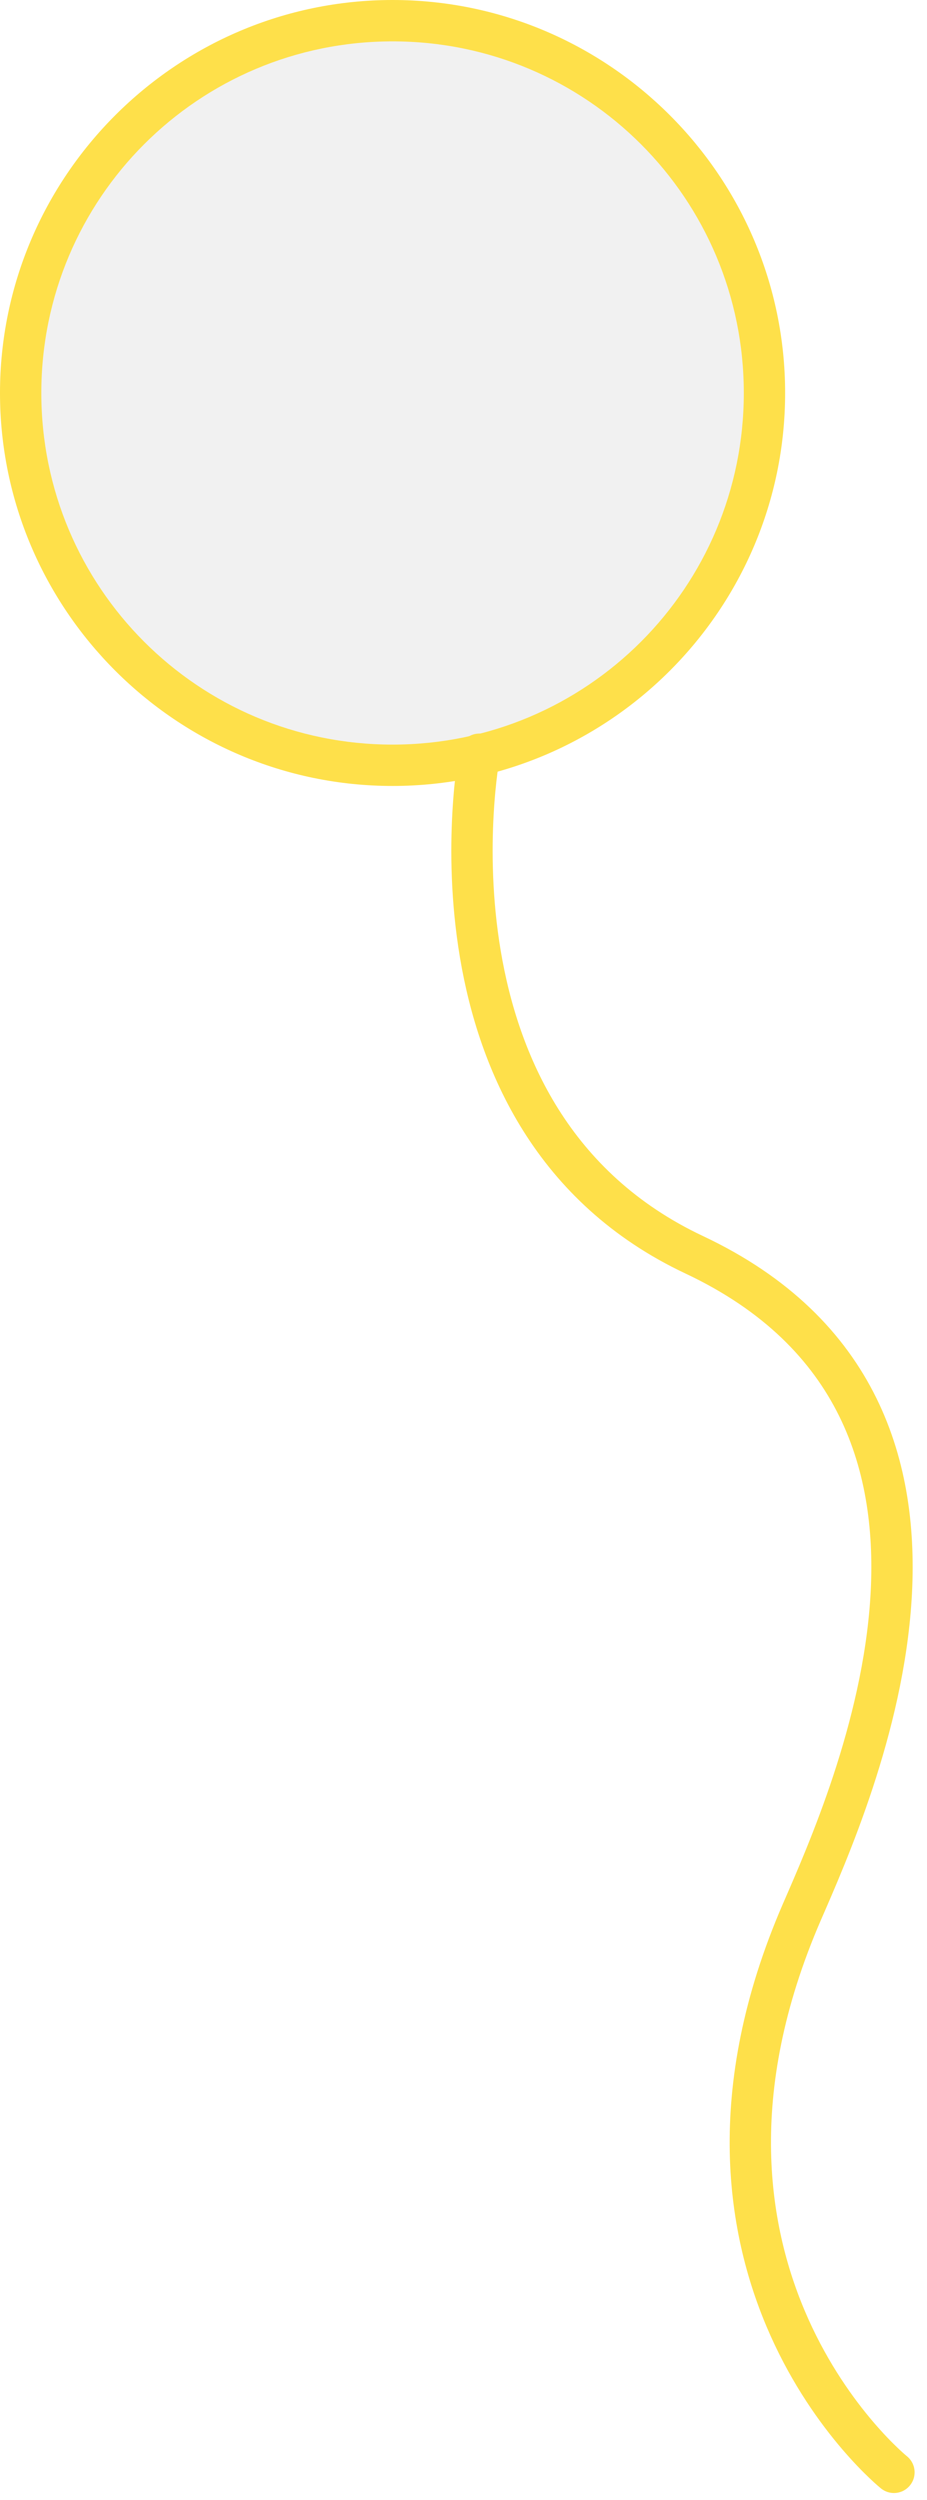<?xml version="1.0" encoding="utf-8"?>
<!-- Generator: Adobe Illustrator 18.1.1, SVG Export Plug-In . SVG Version: 6.00 Build 0)  -->
<svg version="1.1" id="Layer_1" xmlns="http://www.w3.org/2000/svg" xmlns:xlink="http://www.w3.org/1999/xlink" x="0px" y="0px"
	 viewBox="0 0 67.3 181.3" enable-background="new 0 0 67.3 181.3" xml:space="preserve">
<circle opacity="0.1" fill="#727373" cx="28.5" cy="28.5" r="27"/>
<path fill="#FEE04A" d="M28.5,57C12.8,57,0,44.2,0,28.5S12.8,0,28.5,0S57,12.8,57,28.5S44.2,57,28.5,57z M28.5,3
	C14.4,3,3,14.4,3,28.5S14.4,54,28.5,54S54,42.6,54,28.5S42.6,3,28.5,3z"/>
<path fill="none" stroke="#FEE04A" stroke-width="3" stroke-linecap="round" stroke-miterlimit="10" d="M34.8,54.7
	c0,0-5,26.6,15.6,36.3c24,11.3,11.5,39.2,7.8,47.7c-11.3,26.1,6.7,40.6,6.7,40.6"/>
</svg>
